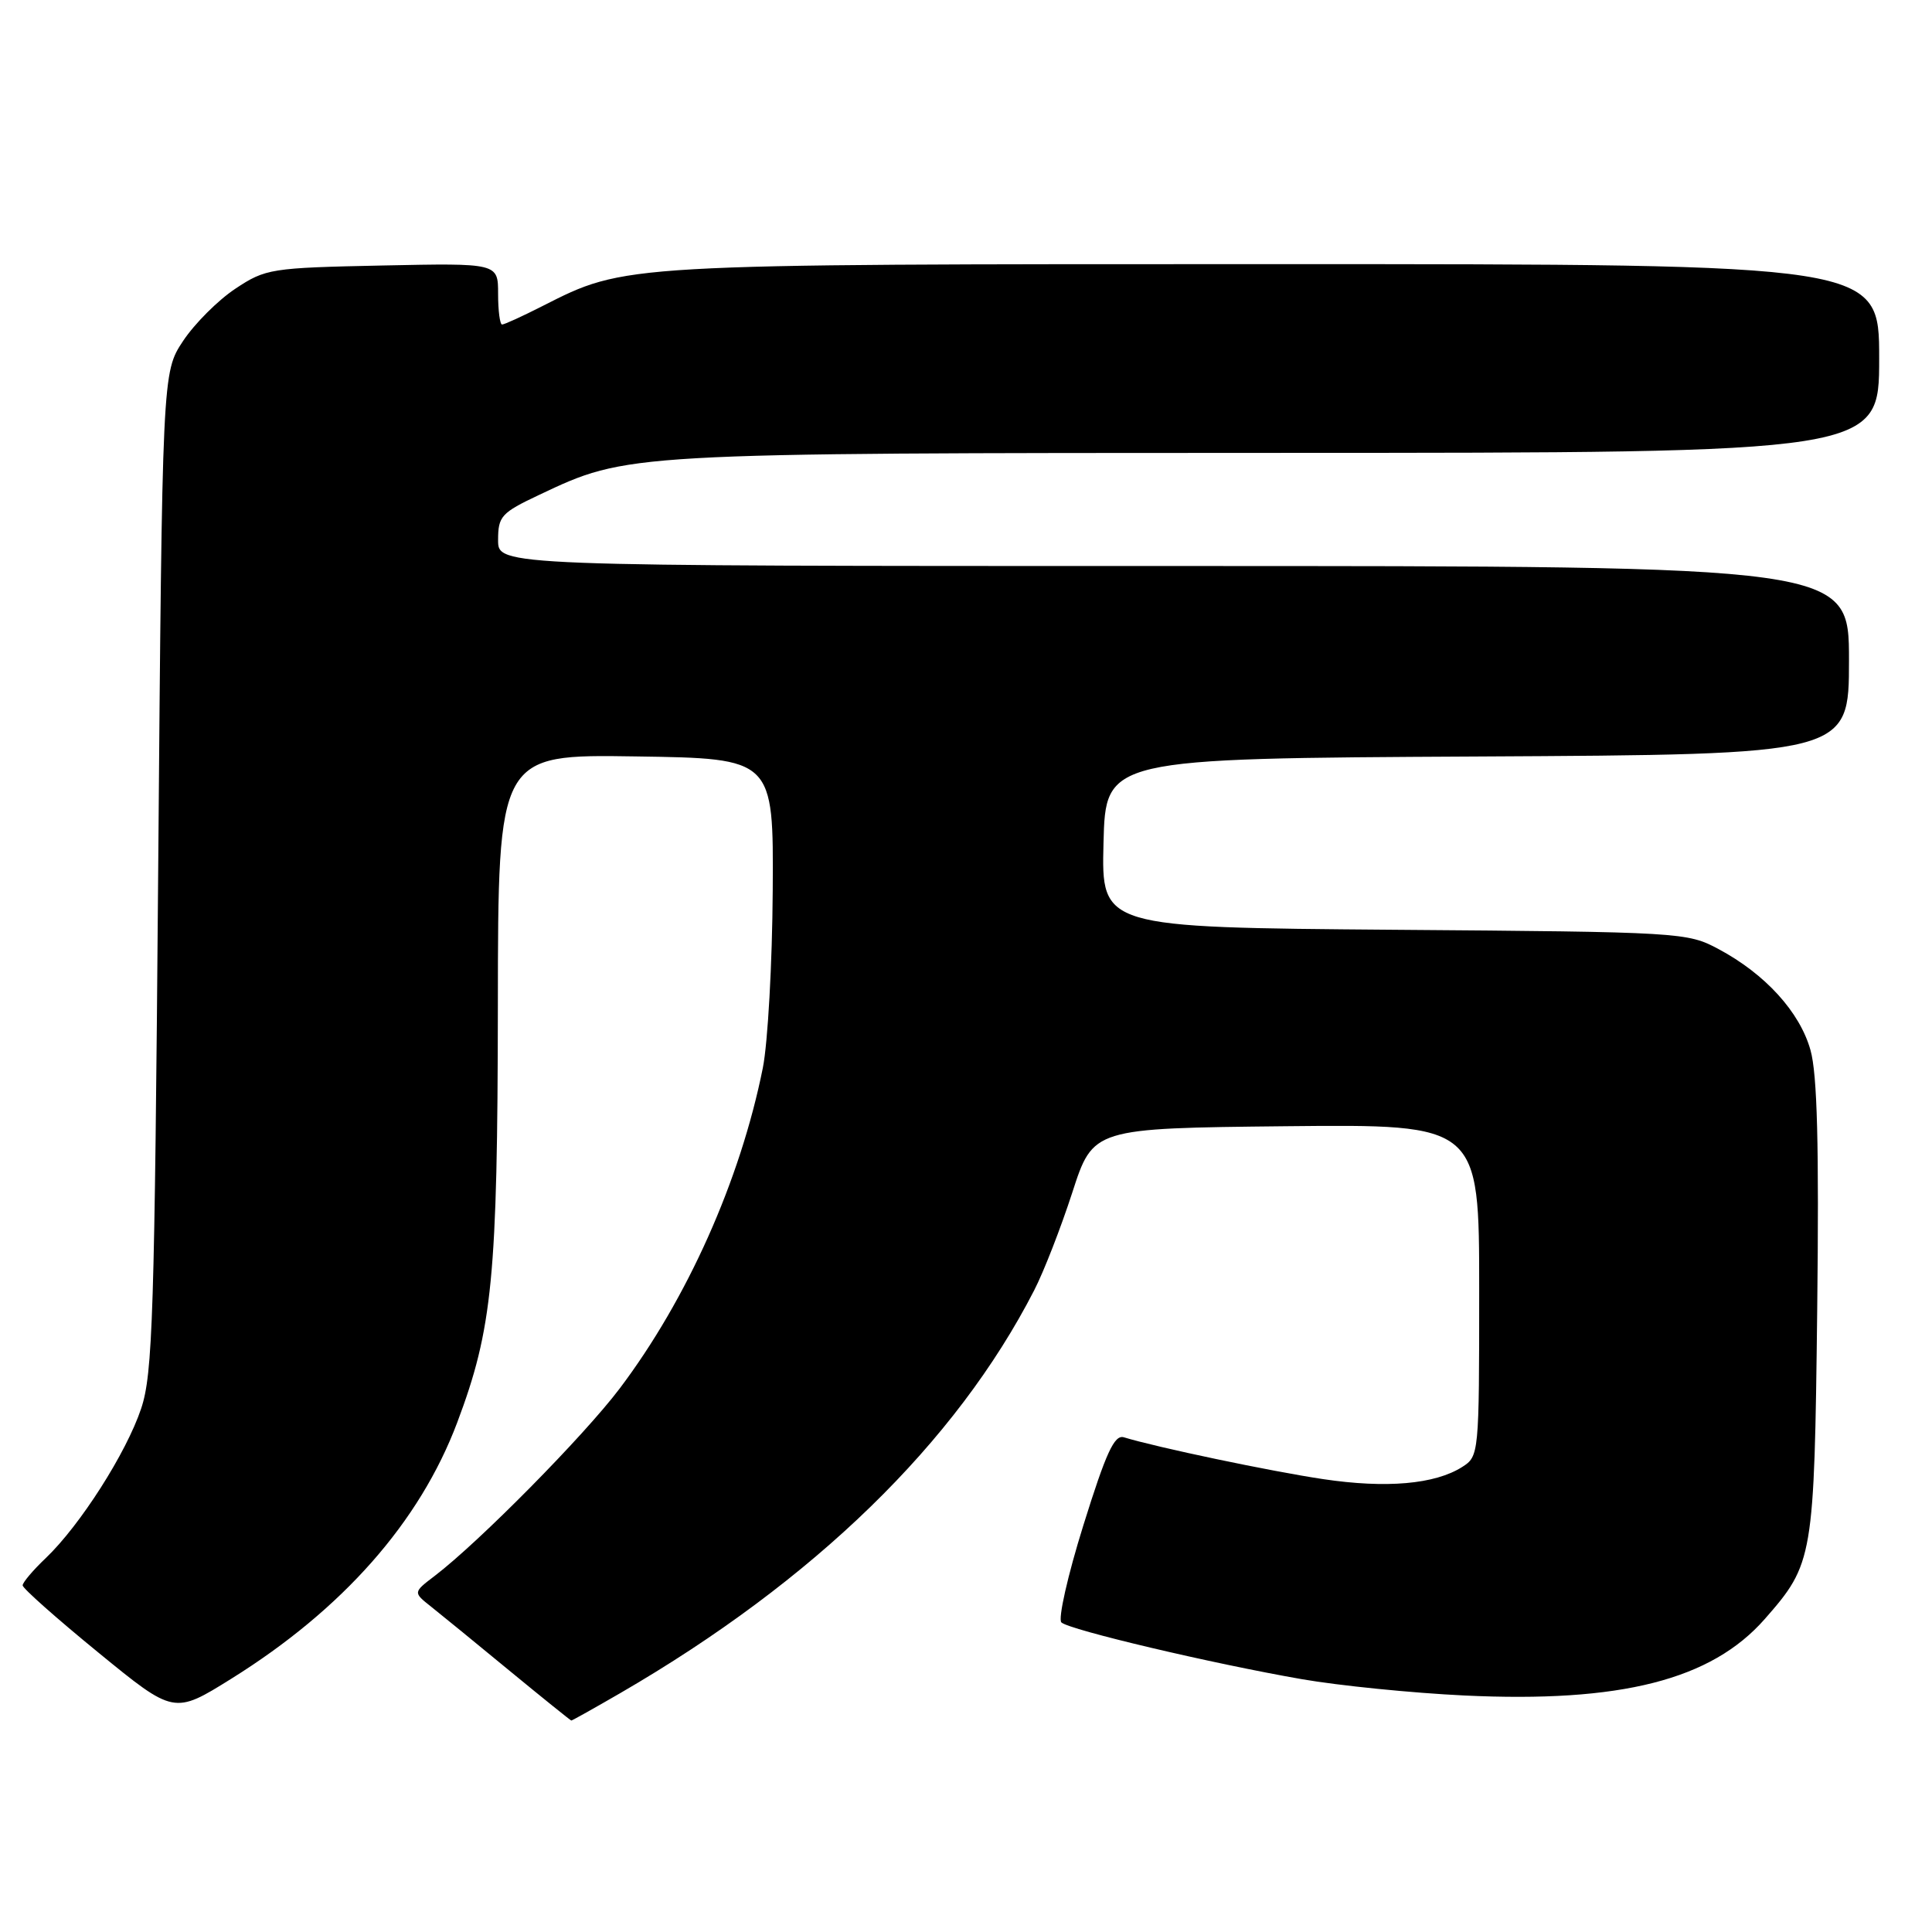 <?xml version="1.0" encoding="UTF-8" standalone="no"?>
<!DOCTYPE svg PUBLIC "-//W3C//DTD SVG 1.1//EN" "http://www.w3.org/Graphics/SVG/1.1/DTD/svg11.dtd" >
<svg xmlns="http://www.w3.org/2000/svg" xmlns:xlink="http://www.w3.org/1999/xlink" version="1.1" viewBox="0 0 256 256">
 <g >
 <path fill="currentColor"
d=" M 82.20 224.34 C 107.89 209.44 126.66 191.17 137.02 171.00 C 138.30 168.53 140.57 162.68 142.09 158.00 C 144.84 149.50 144.84 149.50 170.42 149.23 C 196.00 148.97 196.00 148.97 196.00 170.96 C 196.00 192.68 195.97 192.97 193.75 194.38 C 190.13 196.68 183.68 197.24 175.31 195.99 C 168.41 194.96 153.30 191.79 148.92 190.45 C 147.66 190.07 146.56 192.47 143.56 202.08 C 141.48 208.73 140.17 214.54 140.64 214.98 C 141.72 215.97 160.55 220.42 172.50 222.50 C 177.45 223.36 187.12 224.33 194.00 224.66 C 214.75 225.65 226.76 222.60 233.84 214.53 C 240.28 207.19 240.40 206.49 240.79 173.53 C 241.04 151.83 240.80 142.34 239.90 139.15 C 238.49 134.10 233.90 129.06 227.72 125.76 C 223.58 123.54 222.77 123.49 184.72 123.20 C 145.94 122.89 145.94 122.89 146.22 111.70 C 146.50 100.50 146.50 100.50 195.75 100.24 C 245.00 99.98 245.00 99.98 245.00 87.49 C 245.00 75.00 245.00 75.00 155.50 75.00 C 66.00 75.00 66.00 75.00 66.00 71.57 C 66.00 68.41 66.41 67.95 71.43 65.58 C 83.21 60.01 82.77 60.03 169.25 60.01 C 249.00 60.00 249.00 60.00 249.00 47.50 C 249.00 35.00 249.00 35.00 168.89 35.00 C 81.94 35.00 82.97 34.94 71.85 40.57 C 69.22 41.91 66.83 43.00 66.53 43.00 C 66.24 43.00 66.00 41.17 66.00 38.93 C 66.00 34.86 66.00 34.86 50.67 35.18 C 35.87 35.49 35.20 35.59 31.18 38.26 C 28.89 39.78 25.78 42.89 24.26 45.18 C 21.50 49.35 21.50 49.35 20.96 115.43 C 20.48 174.37 20.24 182.06 18.70 186.65 C 16.74 192.51 10.63 202.09 6.08 206.44 C 4.38 208.05 3.00 209.69 3.00 210.07 C 3.00 210.46 7.51 214.46 13.03 218.97 C 23.06 227.17 23.06 227.17 30.65 222.44 C 45.42 213.23 55.61 201.68 60.58 188.50 C 65.26 176.06 65.93 169.26 65.97 133.23 C 66.00 99.95 66.00 99.95 84.25 100.23 C 102.50 100.50 102.50 100.50 102.39 118.00 C 102.33 127.62 101.74 138.20 101.08 141.50 C 98.09 156.41 91.06 172.13 82.10 184.00 C 77.35 190.28 63.54 204.27 57.62 208.80 C 54.73 211.00 54.73 211.00 57.12 212.89 C 58.43 213.93 63.10 217.74 67.50 221.37 C 71.90 224.99 75.59 227.96 75.70 227.98 C 75.80 227.99 78.73 226.35 82.20 224.34 Z "/>
</g>
</svg>